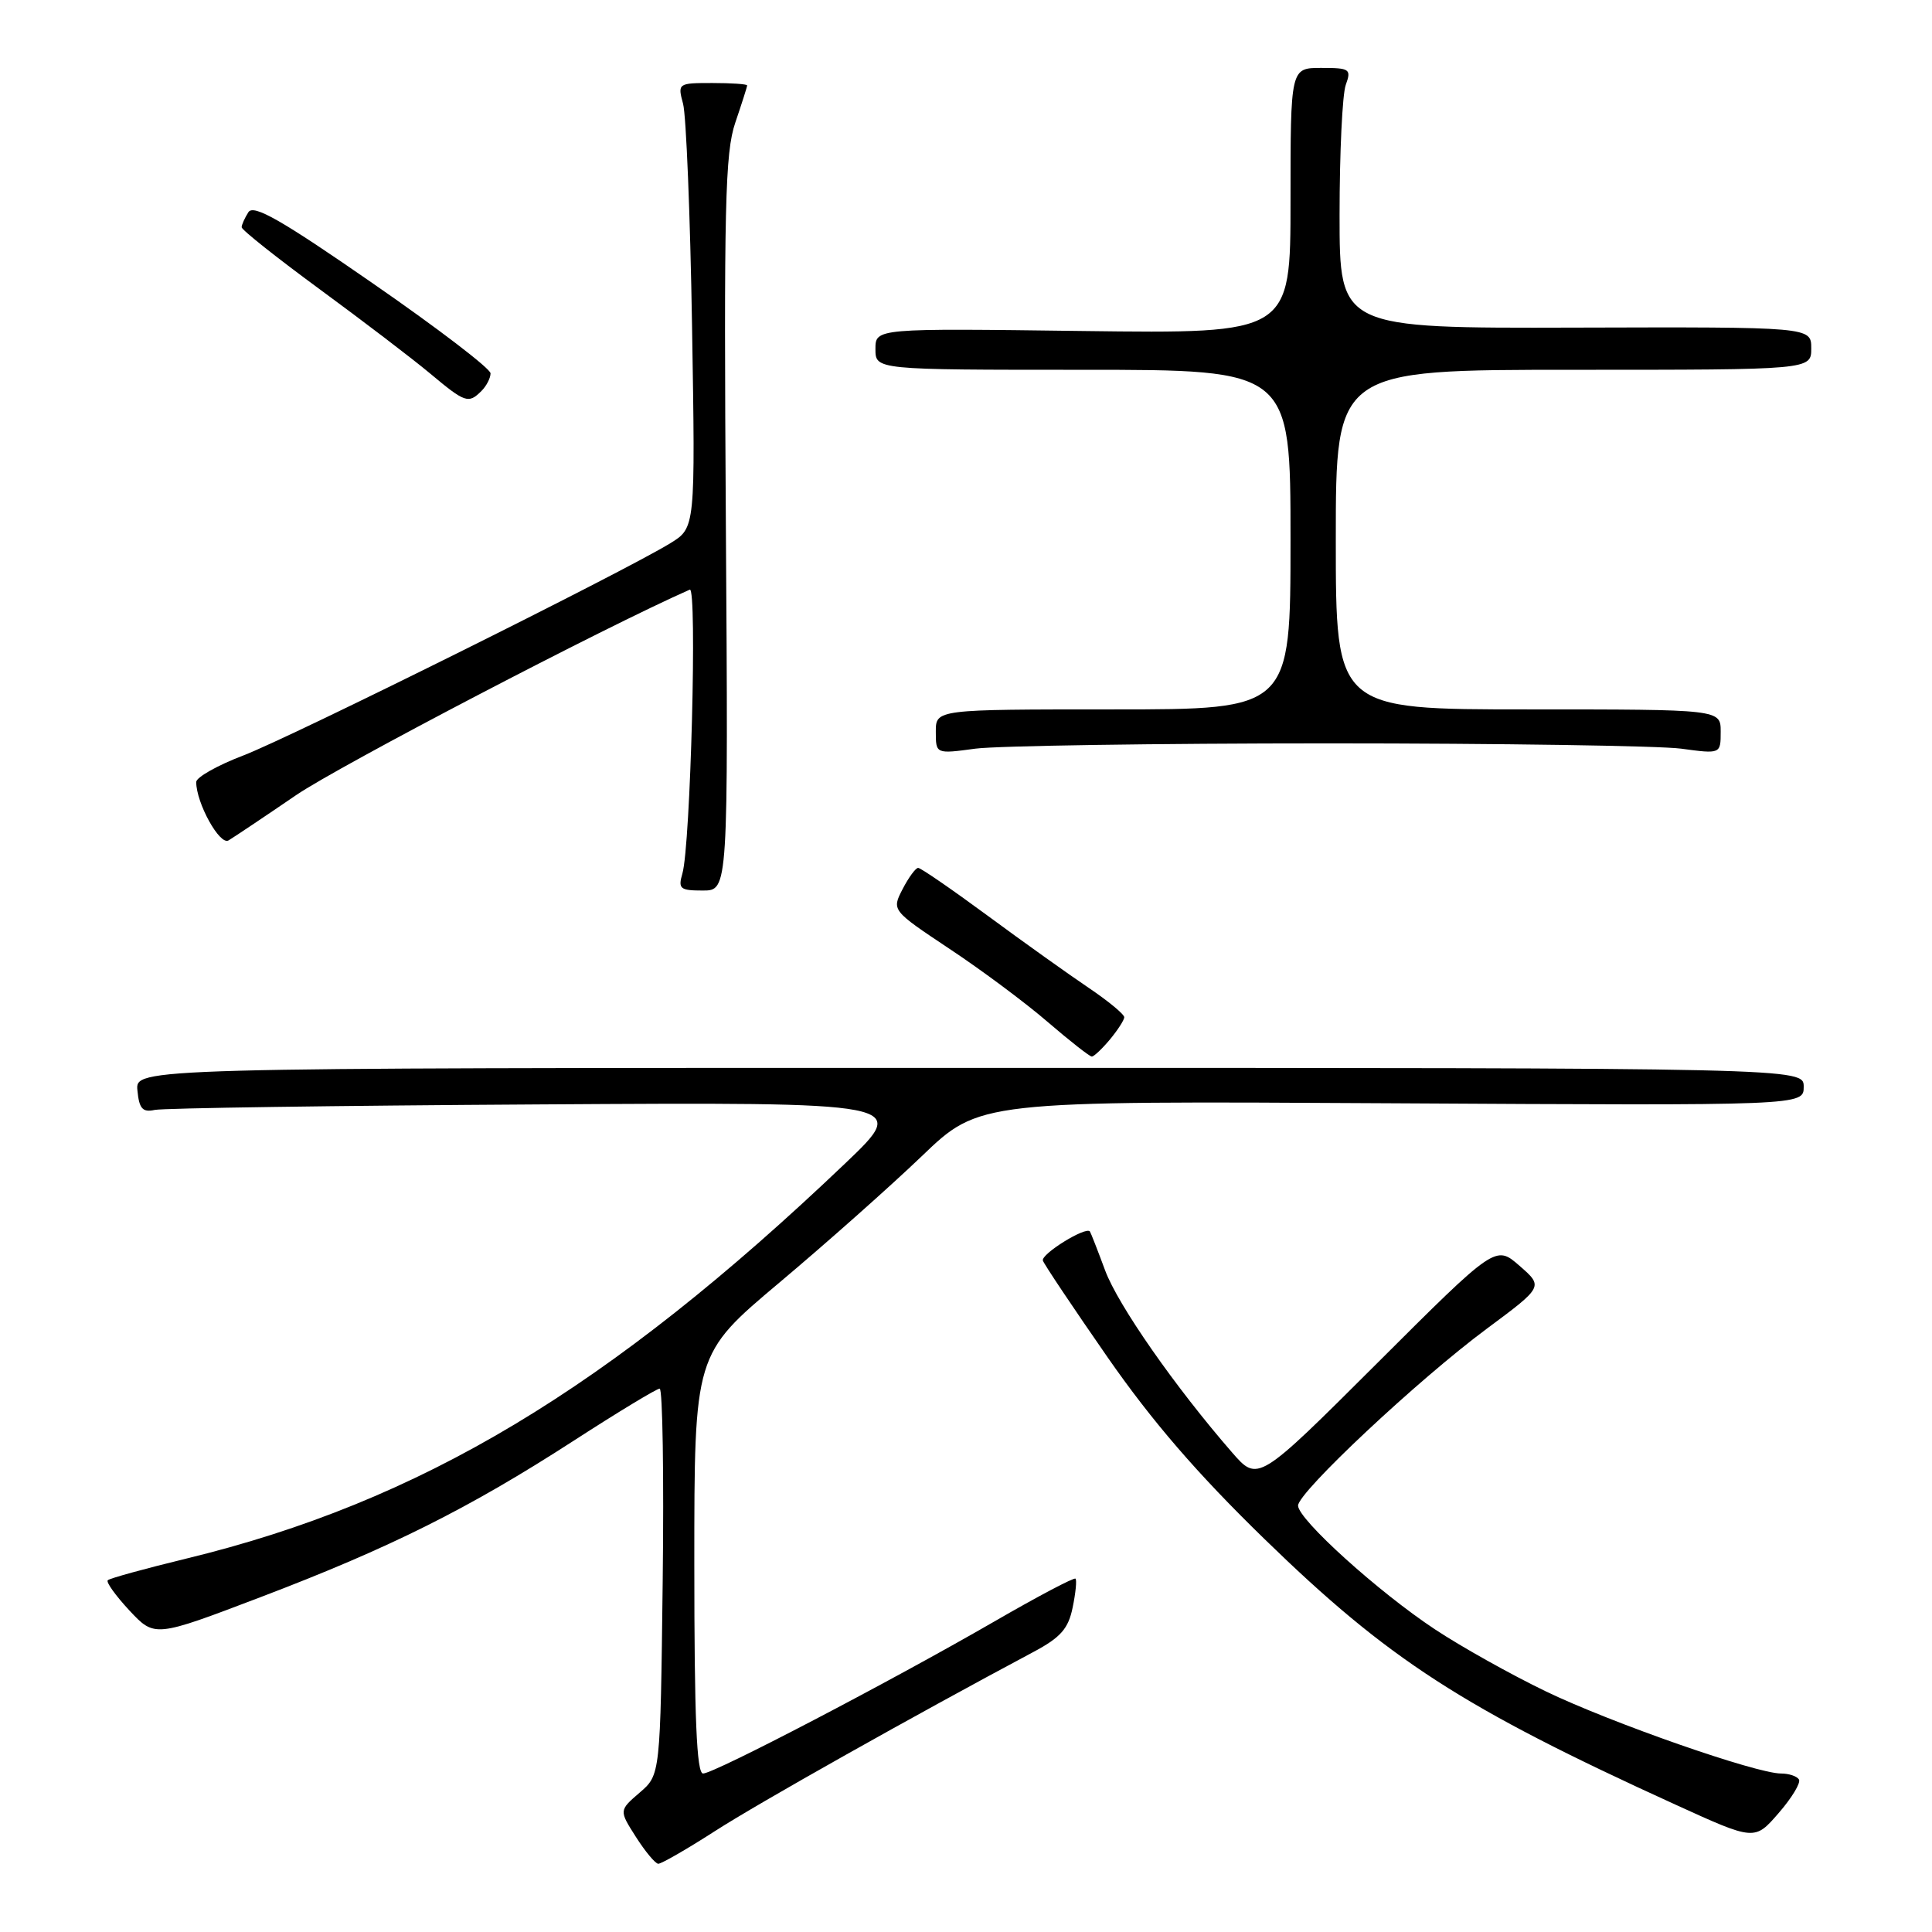 <?xml version="1.0" encoding="UTF-8" standalone="no"?>
<!DOCTYPE svg PUBLIC "-//W3C//DTD SVG 1.1//EN" "http://www.w3.org/Graphics/SVG/1.1/DTD/svg11.dtd" >
<svg xmlns="http://www.w3.org/2000/svg" xmlns:xlink="http://www.w3.org/1999/xlink" version="1.1" viewBox="0 0 256 256">
 <g >
 <path fill="currentColor"
d=" M 94.72 242.64 C 100.49 238.92 121.03 227.37 136.96 218.88 C 140.54 216.97 141.56 215.81 142.13 213.01 C 142.53 211.09 142.70 209.36 142.51 209.18 C 142.32 208.99 137.47 211.55 131.73 214.87 C 117.89 222.86 94.63 235.00 93.16 235.00 C 92.31 235.00 92.00 227.69 92.00 207.21 C 92.00 179.43 92.00 179.43 103.25 169.97 C 109.44 164.77 117.94 157.22 122.14 153.20 C 129.77 145.87 129.77 145.87 184.39 146.19 C 239.00 146.50 239.00 146.50 239.00 144.00 C 239.00 141.50 239.00 141.50 128.46 141.50 C 17.91 141.50 17.91 141.50 18.21 144.50 C 18.44 146.91 18.89 147.42 20.50 147.07 C 21.60 146.83 44.55 146.50 71.50 146.34 C 120.50 146.04 120.50 146.04 112.00 154.15 C 80.65 184.04 55.69 199.01 24.61 206.54 C 19.18 207.86 14.52 209.14 14.28 209.39 C 14.03 209.64 15.33 211.44 17.16 213.41 C 20.50 216.97 20.50 216.97 34.50 211.64 C 51.69 205.10 62.08 199.91 75.99 190.92 C 81.88 187.11 87.02 184.00 87.41 184.00 C 87.80 184.00 87.98 195.51 87.81 209.59 C 87.50 235.18 87.50 235.18 84.76 237.53 C 82.02 239.89 82.02 239.89 84.26 243.40 C 85.49 245.33 86.82 246.93 87.22 246.96 C 87.61 246.98 90.99 245.04 94.72 242.64 Z  M 238.37 235.79 C 238.10 235.35 237.03 235.00 236.00 235.00 C 232.71 235.00 213.49 228.29 204.84 224.12 C 200.25 221.91 193.65 218.22 190.16 215.91 C 182.66 210.96 172.00 201.32 172.00 199.50 C 172.00 197.73 187.90 182.82 197.01 176.06 C 204.51 170.49 204.51 170.49 201.35 167.73 C 198.18 164.96 198.18 164.96 182.43 180.68 C 166.68 196.39 166.68 196.39 163.25 192.45 C 155.70 183.77 148.15 172.94 146.44 168.35 C 145.45 165.68 144.54 163.35 144.42 163.18 C 143.91 162.46 137.89 166.18 138.19 167.04 C 138.36 167.54 142.22 173.31 146.77 179.86 C 152.66 188.33 158.64 195.26 167.52 203.90 C 184.00 219.94 193.74 226.24 222.00 239.12 C 232.50 243.91 232.50 243.91 235.68 240.24 C 237.43 238.23 238.64 236.22 238.37 235.79 Z  M 147.06 137.75 C 148.09 136.51 148.95 135.18 148.97 134.80 C 148.99 134.41 146.86 132.65 144.25 130.89 C 141.64 129.13 135.62 124.84 130.89 121.35 C 126.15 117.86 122.00 115.00 121.66 115.00 C 121.33 115.00 120.40 116.26 119.60 117.81 C 118.15 120.62 118.15 120.62 125.82 125.73 C 130.05 128.53 135.90 132.89 138.83 135.42 C 141.76 137.94 144.39 140.00 144.67 140.00 C 144.95 140.00 146.02 138.99 147.06 137.75 Z  M 96.18 69.43 C 95.91 27.35 96.07 20.24 97.43 16.25 C 98.29 13.72 99.00 11.50 99.00 11.32 C 99.00 11.14 96.92 11.00 94.38 11.00 C 89.83 11.00 89.78 11.04 90.51 13.75 C 90.92 15.26 91.46 28.52 91.70 43.22 C 92.14 69.94 92.14 69.94 88.82 71.98 C 82.70 75.75 38.57 97.68 32.25 100.10 C 28.81 101.41 26.00 103.00 26.00 103.62 C 26.00 106.41 29.12 112.05 30.28 111.36 C 30.95 110.96 34.99 108.26 39.25 105.35 C 45.00 101.44 80.22 83.05 91.40 78.13 C 92.40 77.69 91.50 112.03 90.42 115.75 C 89.83 117.77 90.11 118.00 93.13 118.00 C 96.50 118.00 96.50 118.00 96.18 69.43 Z  M 176.00 98.50 C 198.82 98.50 219.86 98.82 222.75 99.20 C 228.00 99.91 228.00 99.91 228.00 96.95 C 228.00 94.00 228.00 94.00 202.50 94.00 C 177.00 94.00 177.00 94.00 177.00 71.50 C 177.00 49.00 177.00 49.00 208.50 49.00 C 240.00 49.00 240.00 49.00 240.00 46.16 C 240.00 43.32 240.00 43.32 208.75 43.41 C 177.50 43.50 177.50 43.50 177.50 28.50 C 177.50 20.25 177.87 12.49 178.32 11.25 C 179.08 9.15 178.86 9.00 175.07 9.00 C 171.00 9.00 171.00 9.00 171.00 26.61 C 171.00 44.21 171.00 44.21 143.50 43.86 C 116.00 43.50 116.00 43.50 116.00 46.25 C 116.00 49.00 116.00 49.00 143.50 49.00 C 171.00 49.00 171.00 49.00 171.00 71.50 C 171.00 94.00 171.00 94.00 147.50 94.00 C 124.00 94.00 124.00 94.00 124.00 96.95 C 124.00 99.91 124.00 99.91 129.25 99.20 C 132.14 98.82 153.18 98.50 176.00 98.50 Z  M 63.80 51.80 C 64.46 51.14 65.00 50.09 65.00 49.47 C 65.00 48.85 57.98 43.48 49.39 37.54 C 37.26 29.13 33.59 27.04 32.91 28.12 C 32.43 28.88 32.02 29.78 32.02 30.11 C 32.01 30.45 36.67 34.15 42.38 38.34 C 48.09 42.53 54.66 47.54 56.98 49.48 C 61.64 53.38 62.07 53.53 63.80 51.80 Z "/>
</g>
</svg>
